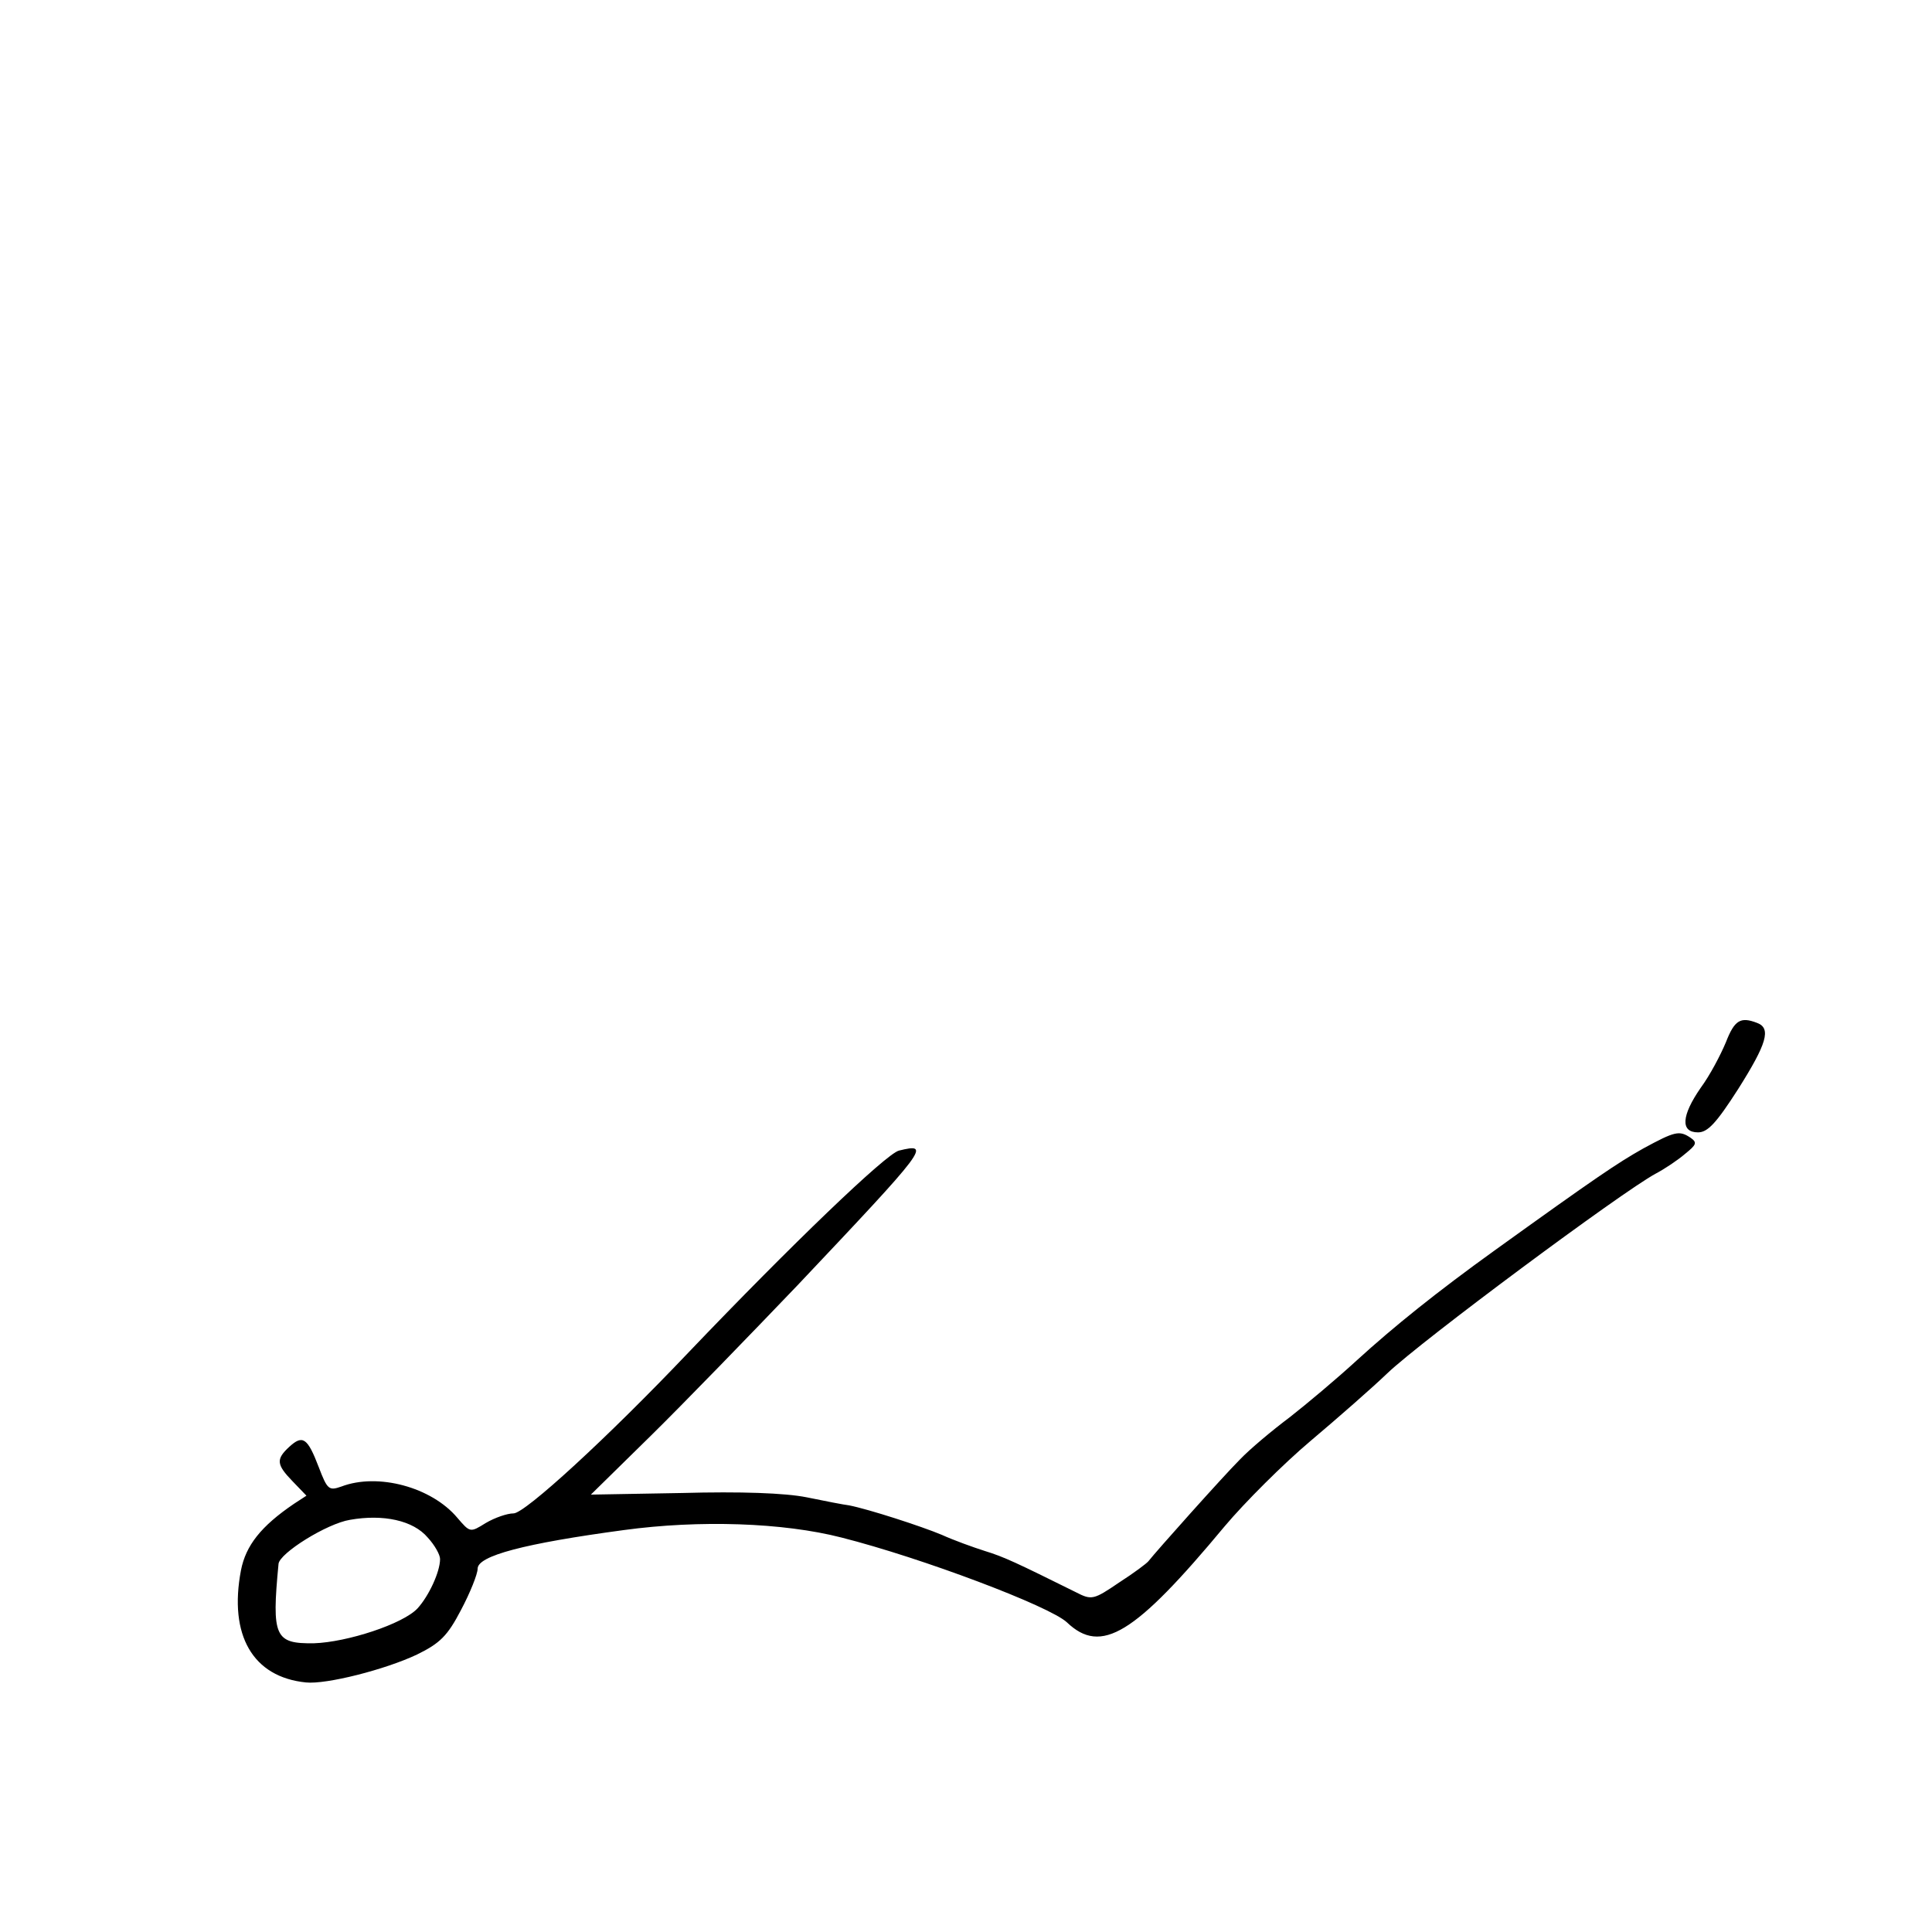 <?xml version="1.0" standalone="no"?>
<!DOCTYPE svg PUBLIC "-//W3C//DTD SVG 20010904//EN" "http://www.w3.org/TR/2001/REC-SVG-20010904/DTD/svg10.dtd">
<svg xmlns="http://www.w3.org/2000/svg" version="1.0" width="360pt" height="360pt" viewBox="0 0 360 360" preserveAspectRatio="xMidYMid meet">

<g transform="translate(0,360) scale(0.1,-0.1)" fill="#000000" stroke="none">
<path d="M3216 1658 c-10 -24 -30 -62 -47 -85 -36 -52 -38 -83 -5 -83 18 0 34 17 75 81 53 84 62 113 35 123 -31 12 -42 5 -58 -36z"/>
<path d="M3062 1460 c-48 -27 -88 -54 -277 -190 -107 -77 -188 -142 -257 -205 -37 -34 -93 -81 -125 -106 -32 -24 -74 -59 -93 -79 -31 -31 -156 -171 -170 -189 -3 -4 -27 -22 -55 -40 -47 -32 -51 -33 -80 -18 -111 55 -134 66 -170 77 -22 7 -58 20 -80 30 -38 16 -137 48 -173 55 -9 1 -45 8 -79 15 -40 8 -123 11 -232 8 l-170 -3 112 110 c62 61 184 187 273 280 242 256 250 266 189 251 -24 -6 -200 -175 -392 -376 -152 -160 -305 -300 -326 -300 -12 0 -35 -8 -52 -18 -29 -18 -29 -18 -53 10 -48 57 -148 84 -216 58 -23 -8 -26 -6 -42 36 -21 55 -30 61 -55 38 -25 -23 -24 -33 6 -64 l26 -27 -23 -15 c-62 -42 -90 -78 -99 -124 -23 -121 22 -199 121 -209 38 -4 148 24 207 52 43 21 57 35 82 83 17 32 31 67 31 77 0 24 87 47 273 72 140 19 296 14 405 -14 150 -38 388 -128 420 -158 64 -61 126 -23 294 179 37 44 109 116 160 159 51 43 116 100 143 126 64 61 437 338 500 372 17 9 41 25 55 37 21 17 23 21 10 30 -21 14 -29 12 -88 -20z m-2265 -725 c13 -14 23 -32 23 -40 0 -24 -21 -69 -42 -92 -27 -29 -131 -63 -193 -65 -73 -1 -79 12 -66 148 2 20 90 75 133 82 62 11 118 -1 145 -33z"/>
</g>
</svg>
